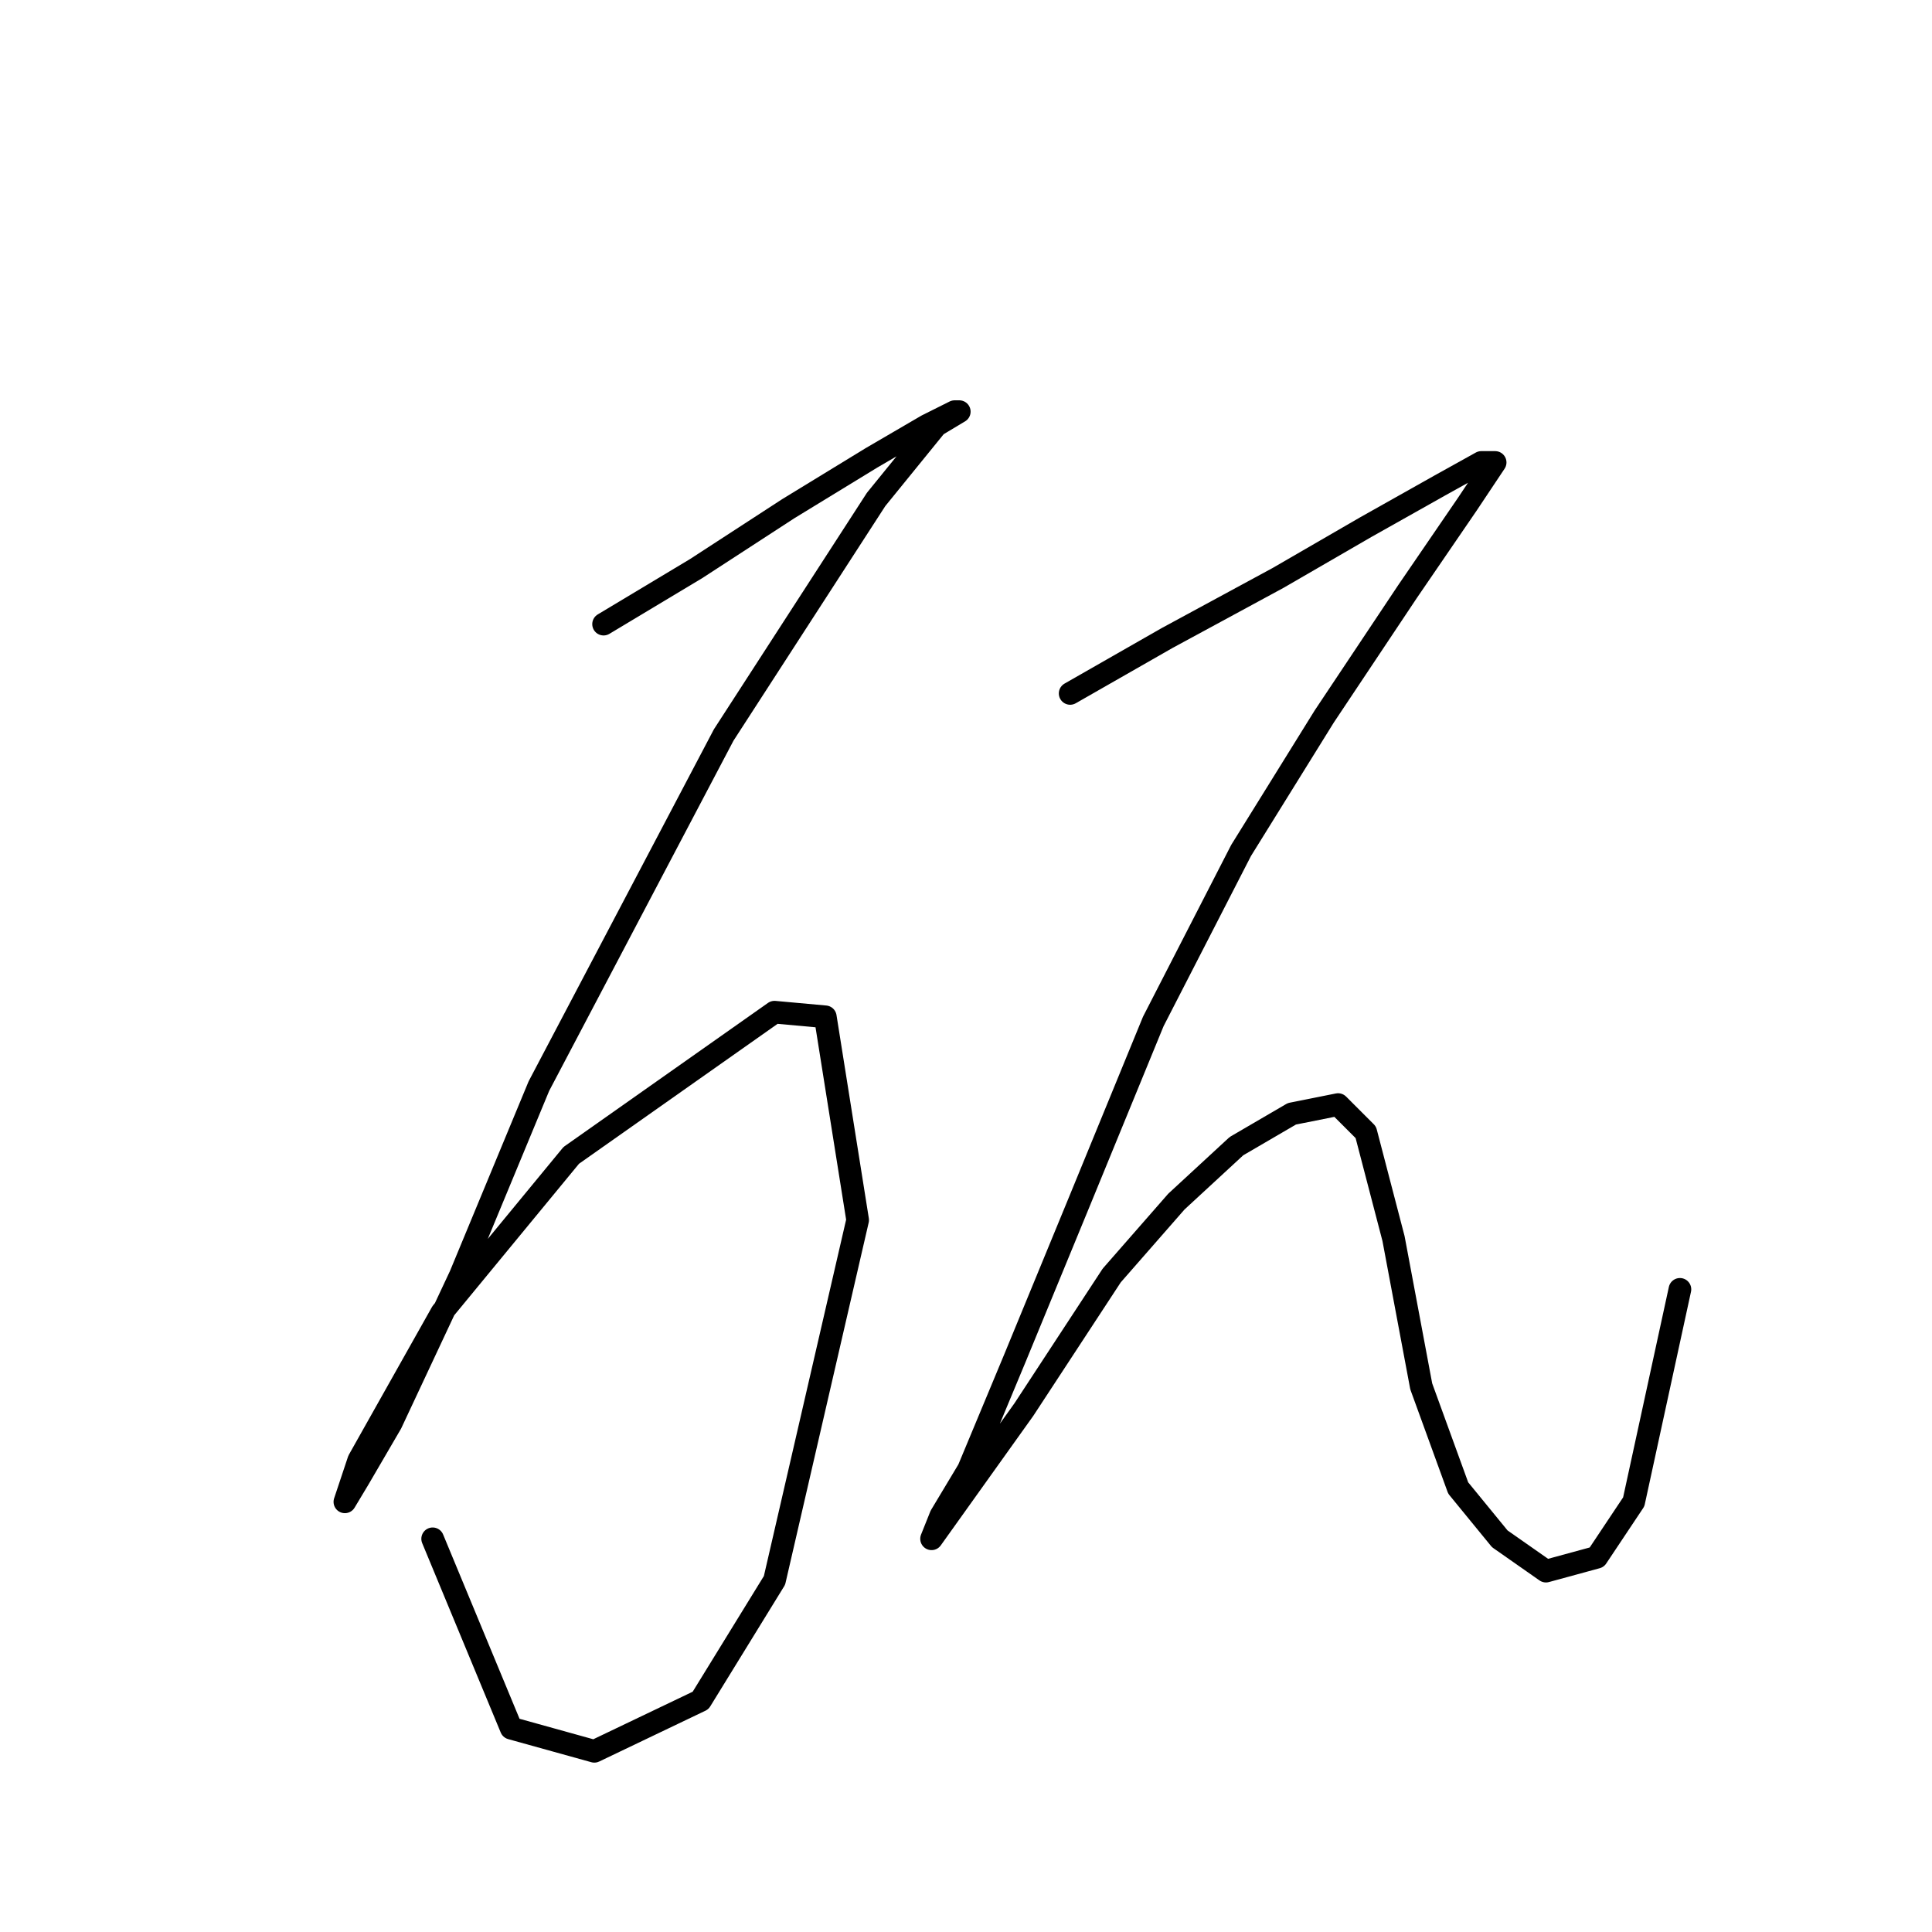 <?xml version="1.0" standalone="no"?>
    <svg width="256" height="256" xmlns="http://www.w3.org/2000/svg" version="1.1">
    <polyline stroke="black" stroke-width="3" stroke-linecap="round" fill="transparent" stroke-linejoin="round" points="79.977 82.701 92.219 75.356 104.461 67.398 115.479 60.665 122.825 56.38 126.497 54.544 127.11 54.544 124.049 56.38 116.091 66.174 95.892 97.392 71.407 143.912 61.001 169.009 51.82 188.597 47.535 195.942 45.698 199.003 47.535 193.494 58.553 173.906 75.692 153.094 102.625 134.119 109.358 134.731 113.643 161.664 102.625 209.408 92.831 225.323 78.753 232.057 67.735 228.996 57.329 203.899 57.329 203.899 " />
        <polyline stroke="black" stroke-width="3" stroke-linecap="round" fill="transparent" stroke-linejoin="round" points="141.8 91.883 154.655 84.537 169.345 76.58 180.975 69.847 190.769 64.338 196.278 61.277 198.115 61.277 194.442 66.786 186.484 78.416 175.466 94.943 164.448 112.695 152.818 135.343 143.024 159.215 134.455 180.027 128.334 194.718 124.661 200.839 123.437 203.899 135.679 186.76 147.309 169.009 155.879 159.215 163.836 151.87 171.182 147.585 177.303 146.361 180.975 150.033 184.648 164.112 188.321 183.7 193.218 197.166 198.727 203.899 204.848 208.184 211.581 206.348 216.478 199.003 222.599 170.845 222.599 170.845 " />
        </svg>